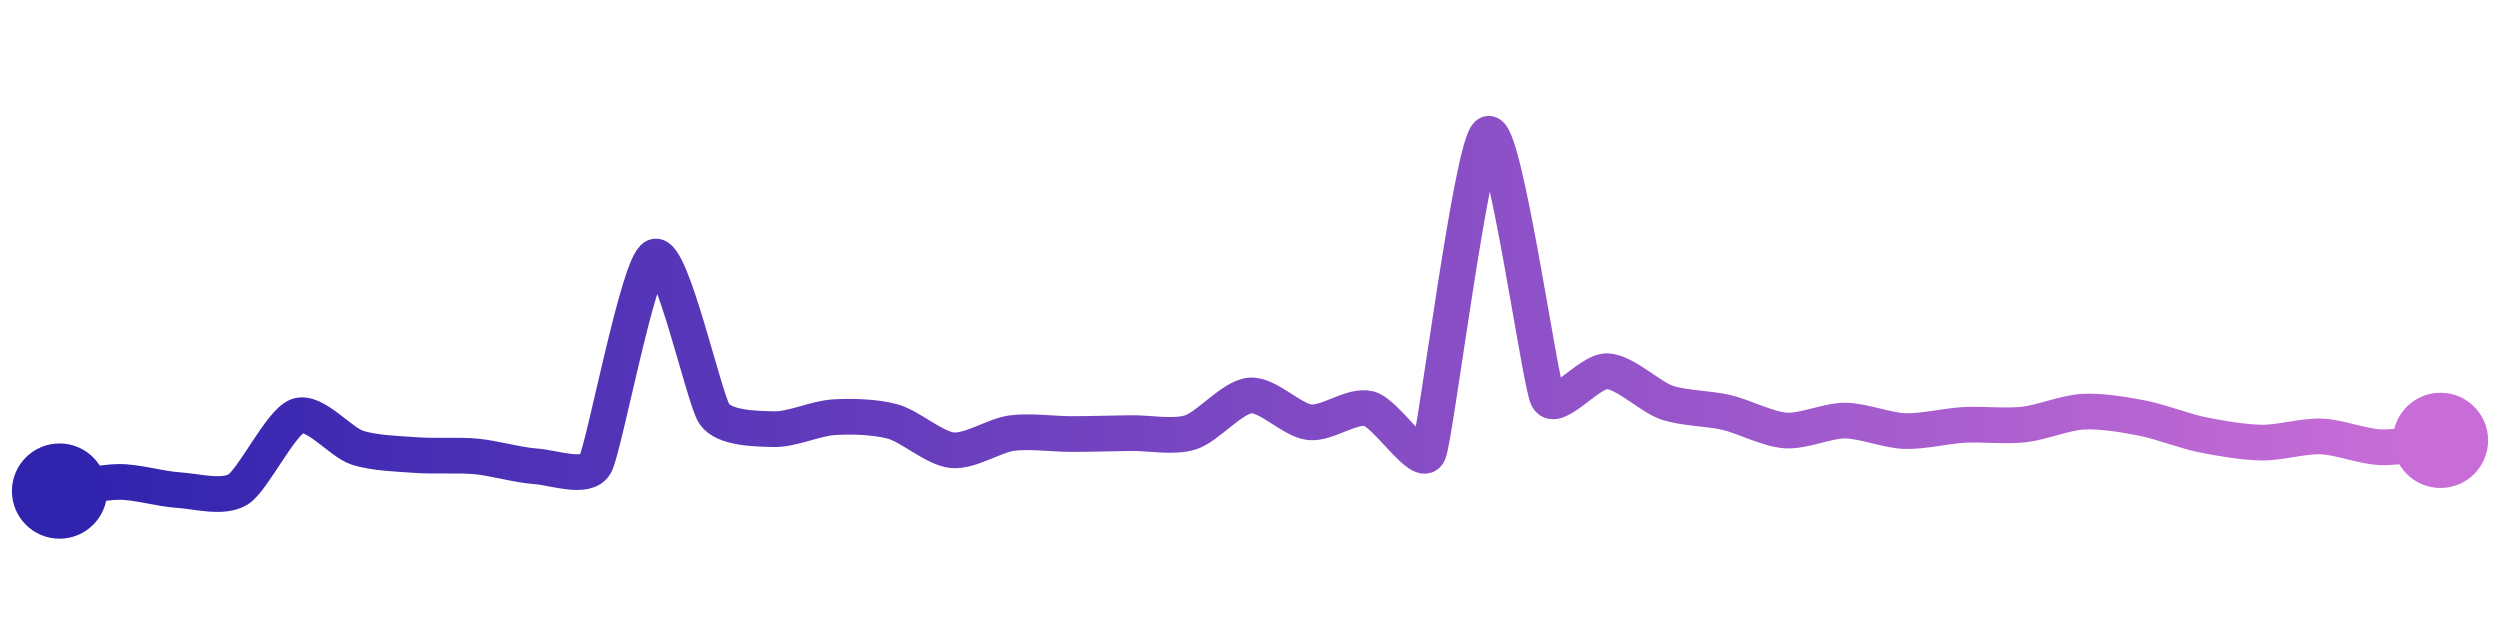 <svg width="200" height="50" viewBox="0 0 210 50" xmlns="http://www.w3.org/2000/svg">
    <defs>
        <linearGradient x1="0%" y1="0%" x2="100%" y2="0%" id="a">
            <stop stop-color="#3023AE" offset="0%"/>
            <stop stop-color="#C86DD7" offset="100%"/>
        </linearGradient>
    </defs>
    <path stroke="url(#a)"
          stroke-width="3"
          stroke-linejoin="round"
          stroke-linecap="round"
          d="M5 40 C 6.48 39.77, 8.5 39.24, 10 39.23 S 13.5 39.83, 15 39.92 S 18.73 40.65, 20 39.86 S 23.58 34.19, 25 33.69 S 28.58 35.88, 30 36.35 S 33.5 36.87, 35 36.98 S 38.51 36.95, 40 37.09 S 43.5 37.82, 45 37.92 S 49.26 39.06, 50 37.76 S 53.62 20.91, 55 20.32 S 59.15 32.29, 60 33.52 S 63.5 34.76, 65 34.8 S 68.5 33.9, 70 33.8 S 73.55 33.76, 75 34.16 S 78.51 36.43, 80 36.57 S 83.51 35.33, 85 35.13 S 88.5 35.21, 90 35.21 S 93.5 35.15, 95 35.13 S 98.57 35.52, 100 35.07 S 103.51 32.1, 105 31.97 S 108.51 34.05, 110 34.22 S 113.55 32.71, 115 33.08 S 119.4 38.17, 120 36.79 S 123.64 10.63, 125 10 S 129.33 30.83, 130 32.17 S 133.5 29.87, 135 29.93 S 138.58 32.07, 140 32.56 S 143.54 33.05, 145 33.39 S 148.5 34.81, 150 34.91 S 153.5 34.07, 155 34.08 S 158.5 34.91, 160 34.96 S 163.5 34.52, 165 34.44 S 168.51 34.58, 170 34.41 S 173.5 33.41, 175 33.33 S 178.53 33.59, 180 33.88 S 183.53 34.97, 185 35.27 S 188.5 35.91, 190 35.93 S 193.5 35.35, 195 35.41 S 198.5 36.27, 200 36.32 S 203.51 35.91, 205 35.74"
          fill="none"/>
    <circle r="4" cx="5" cy="40" fill="#3023AE"/>
    <circle r="4" cx="205" cy="35.74" fill="#C86DD7"/>      
</svg>